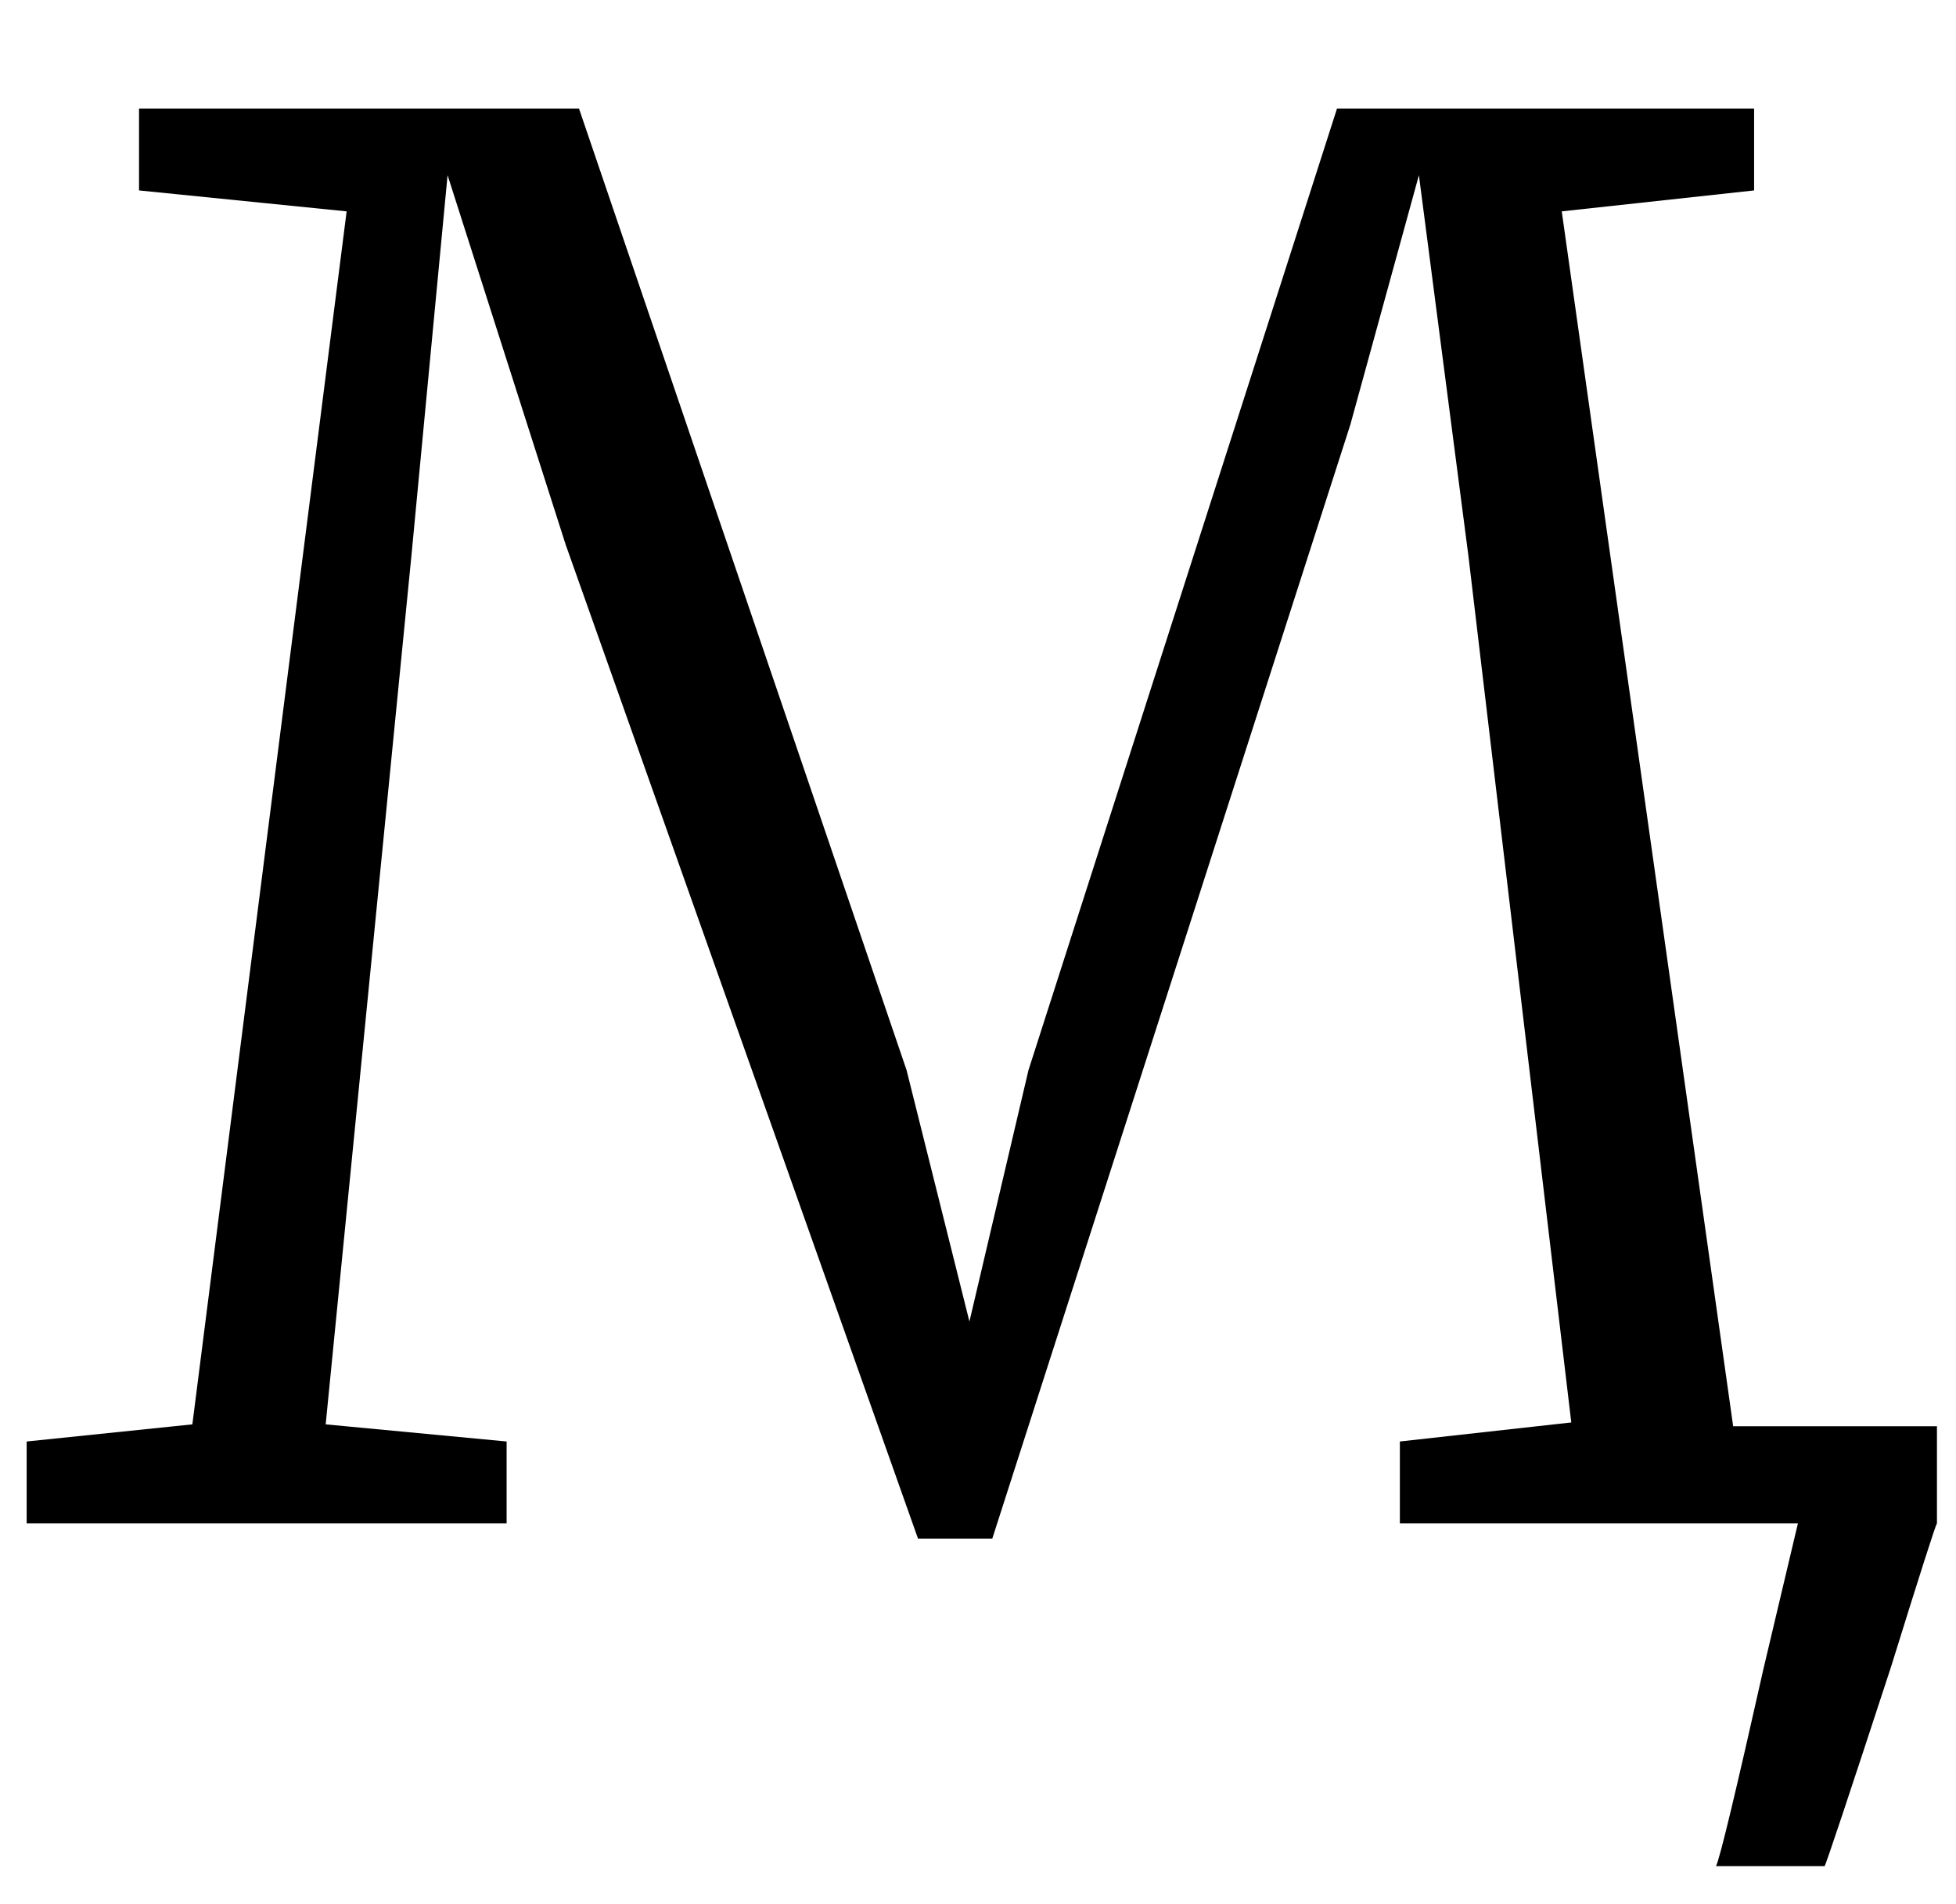 <?xml version="1.0" standalone="no"?>
<!DOCTYPE svg PUBLIC "-//W3C//DTD SVG 1.1//EN" "http://www.w3.org/Graphics/SVG/1.1/DTD/svg11.dtd" >
<svg xmlns="http://www.w3.org/2000/svg" xmlns:xlink="http://www.w3.org/1999/xlink" version="1.1" viewBox="-10 0 1027 1000">
  <g transform="matrix(1 0 0 -1 0 800)">
   <path fill="currentColor"
d="M983 -75q-34 -104 -35 -105h-57q3 6 25 104l18 76h-209v43l90 10l-54 455l-26 200l-36 -131l-188 -585h-39l-185 522l-62 194l-19 -200l-45 -456l95 -9v-43h-252v43l87 9l81 637l-109 11v43h231l172 -505l33 -132l31 132l162 505h219v-43l-101 -11l90 -638h107v-51
q-1 -1 -24 -75z" />
  </g>

</svg>
